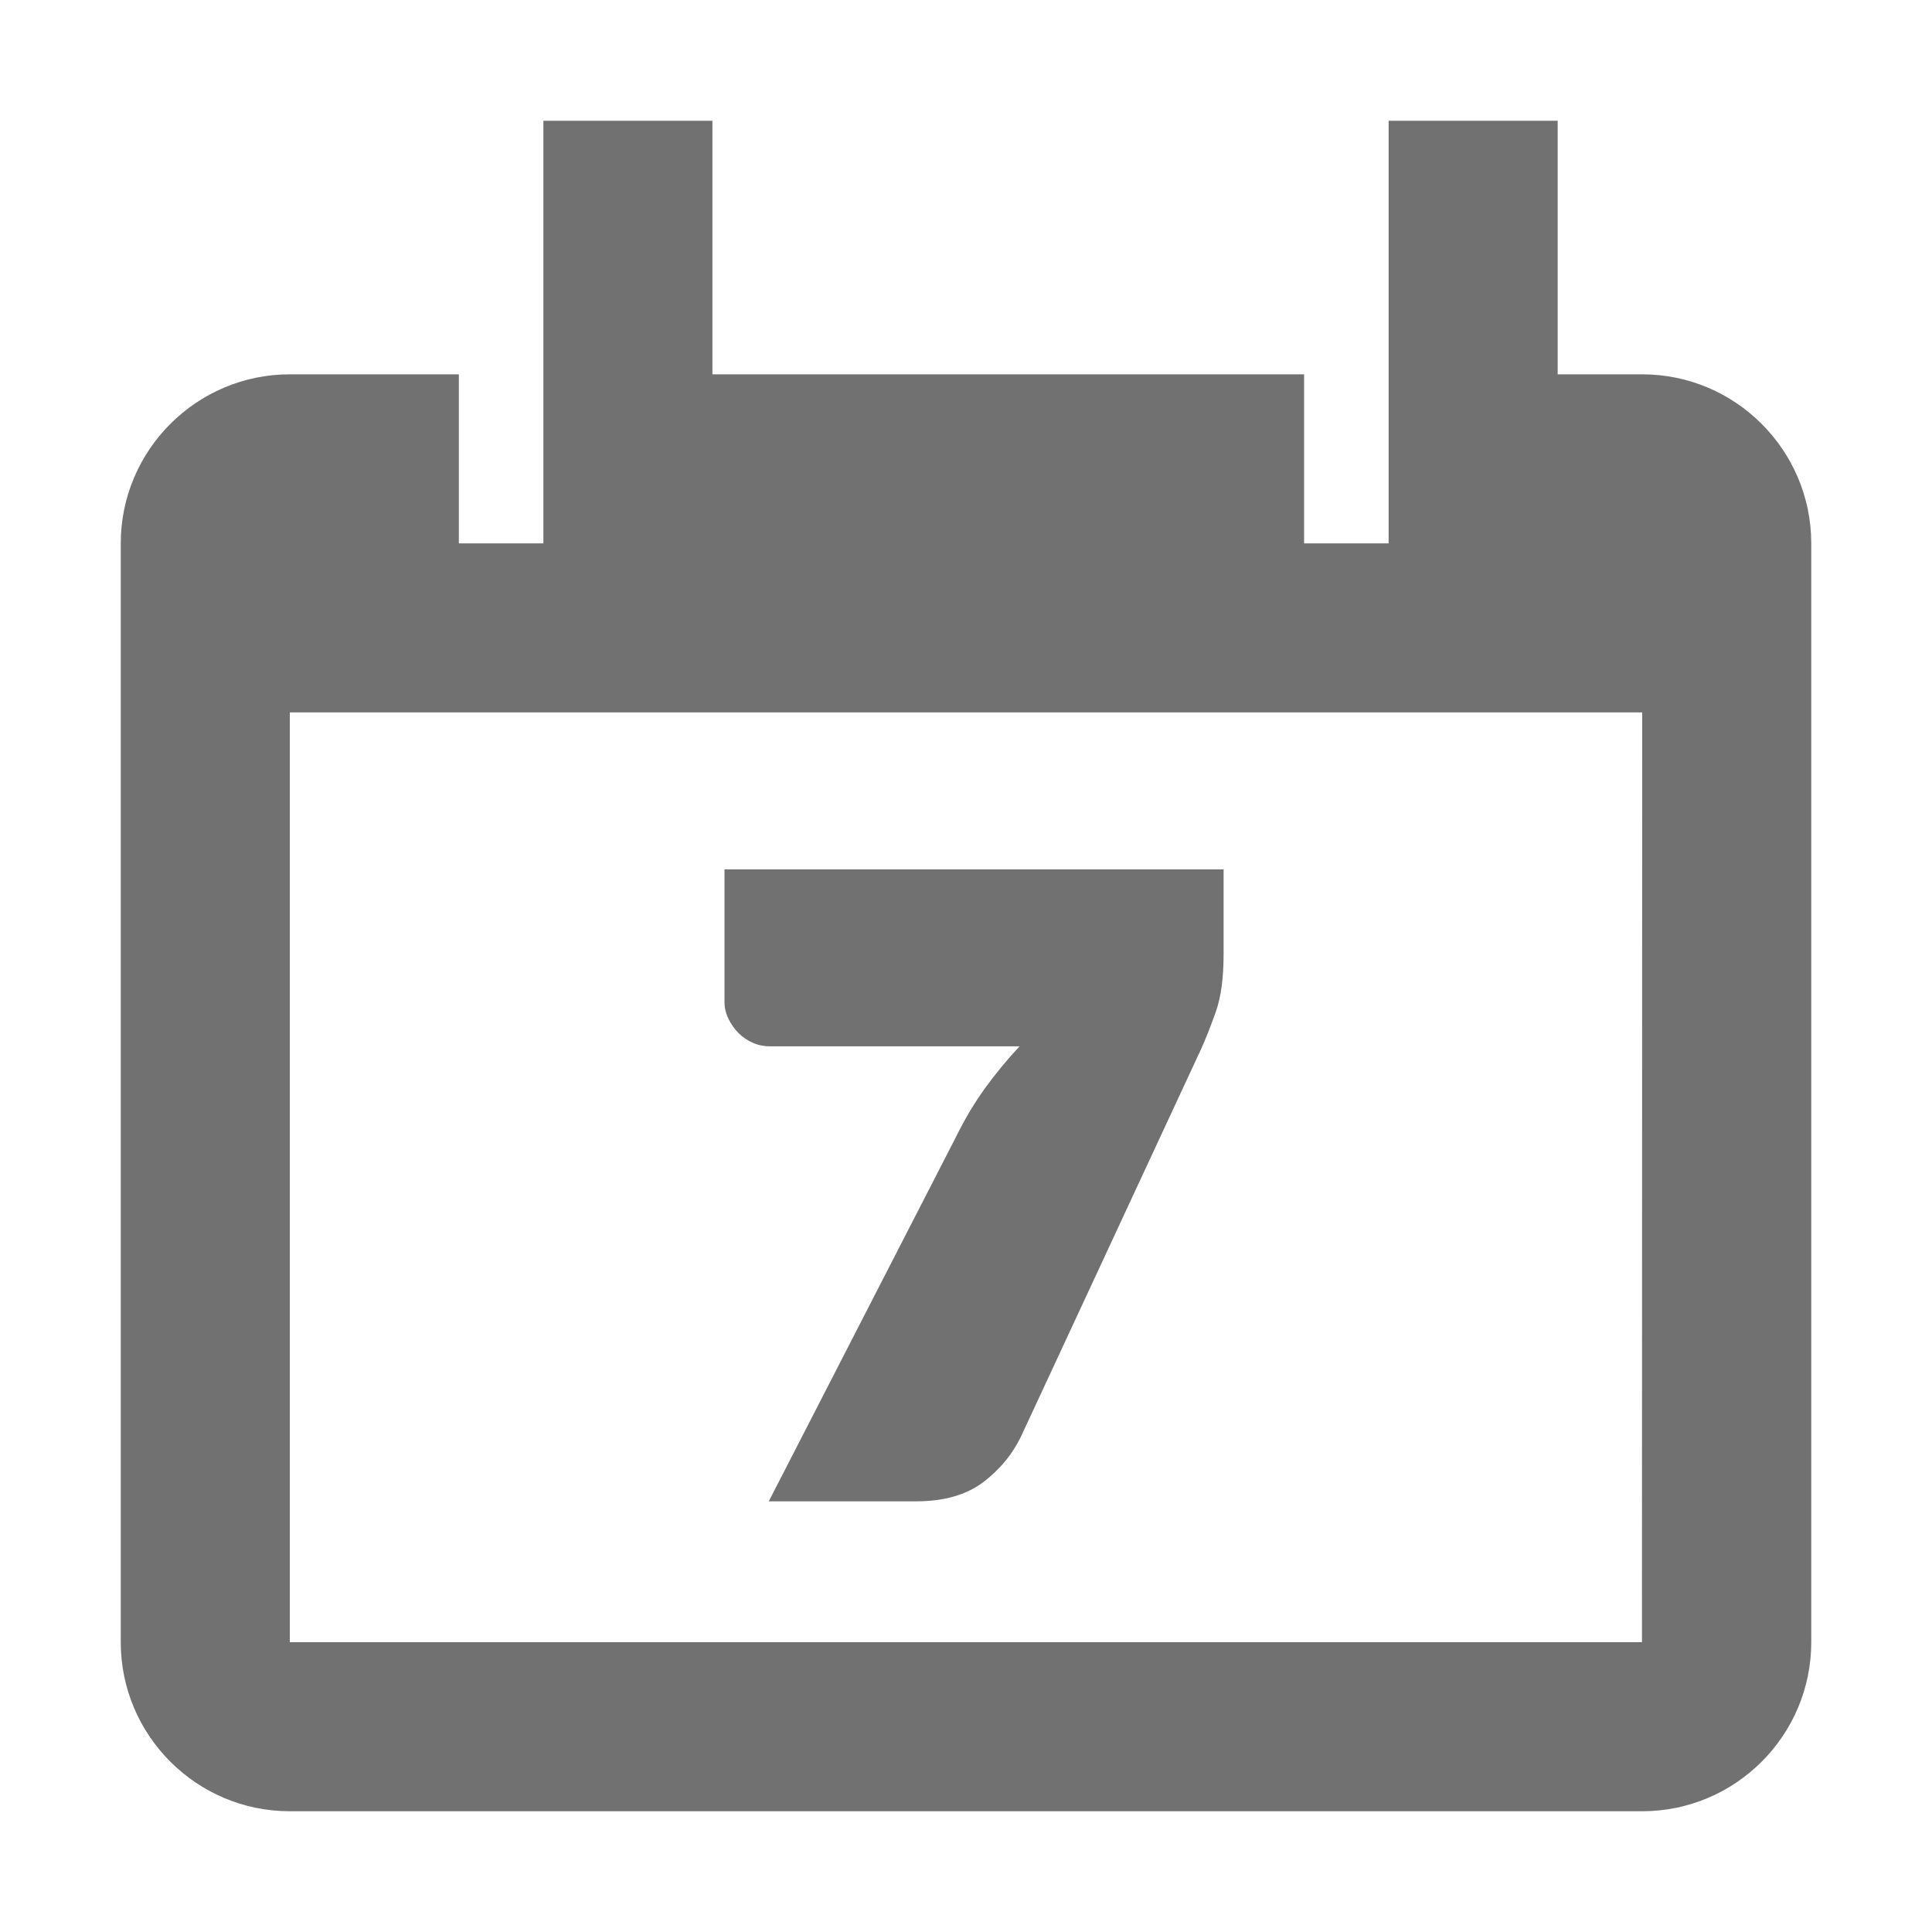 <?xml version="1.0" encoding="UTF-8"?>
<svg width="24px" height="24px" viewBox="0 0 24 24" version="1.1" xmlns="http://www.w3.org/2000/svg" xmlns:xlink="http://www.w3.org/1999/xlink">
    <path
        d="M19.35,4.65 L19.35,1.5 L17.25,1.5 L17.25,6.75 L16.2,6.75 L16.2,4.65 L8.85,4.65 L8.85,1.5 L6.75,1.5 L6.75,6.75 L5.7,6.75 L5.7,4.65 L3.6,4.65 C2.442,4.65 1.5,5.593 1.5,6.75 L1.5,20.4 C1.5,21.558 2.442,22.5 3.6,22.5 L20.4,22.5 C21.558,22.5 22.5,21.558 22.5,20.4 L22.5,6.75 C22.5,5.593 21.558,4.65 20.4,4.65 L19.35,4.65 Z M3.6,20.4 L3.6,8.85 L20.4,8.85 L20.397,20.4 L3.6,20.4 Z M15.2,10.8 L15.2,11.851 C15.2,12.147 15.168,12.387 15.103,12.57 C15.038,12.753 14.976,12.91 14.917,13.039 L12.692,17.826 C12.584,18.057 12.424,18.253 12.214,18.412 C12.003,18.571 11.725,18.65 11.38,18.65 L9.55,18.65 L11.864,14.146 C11.977,13.915 12.1,13.707 12.232,13.524 C12.364,13.341 12.509,13.166 12.665,12.998 L9.567,12.998 C9.491,12.998 9.42,12.984 9.352,12.954 C9.285,12.924 9.225,12.884 9.174,12.833 C9.123,12.782 9.081,12.722 9.049,12.655 C9.016,12.588 9,12.519 9,12.449 L9,10.8 L15.2,10.8 Z"
        fill-rule="evenodd"
        fill="#717171"
    />
</svg>